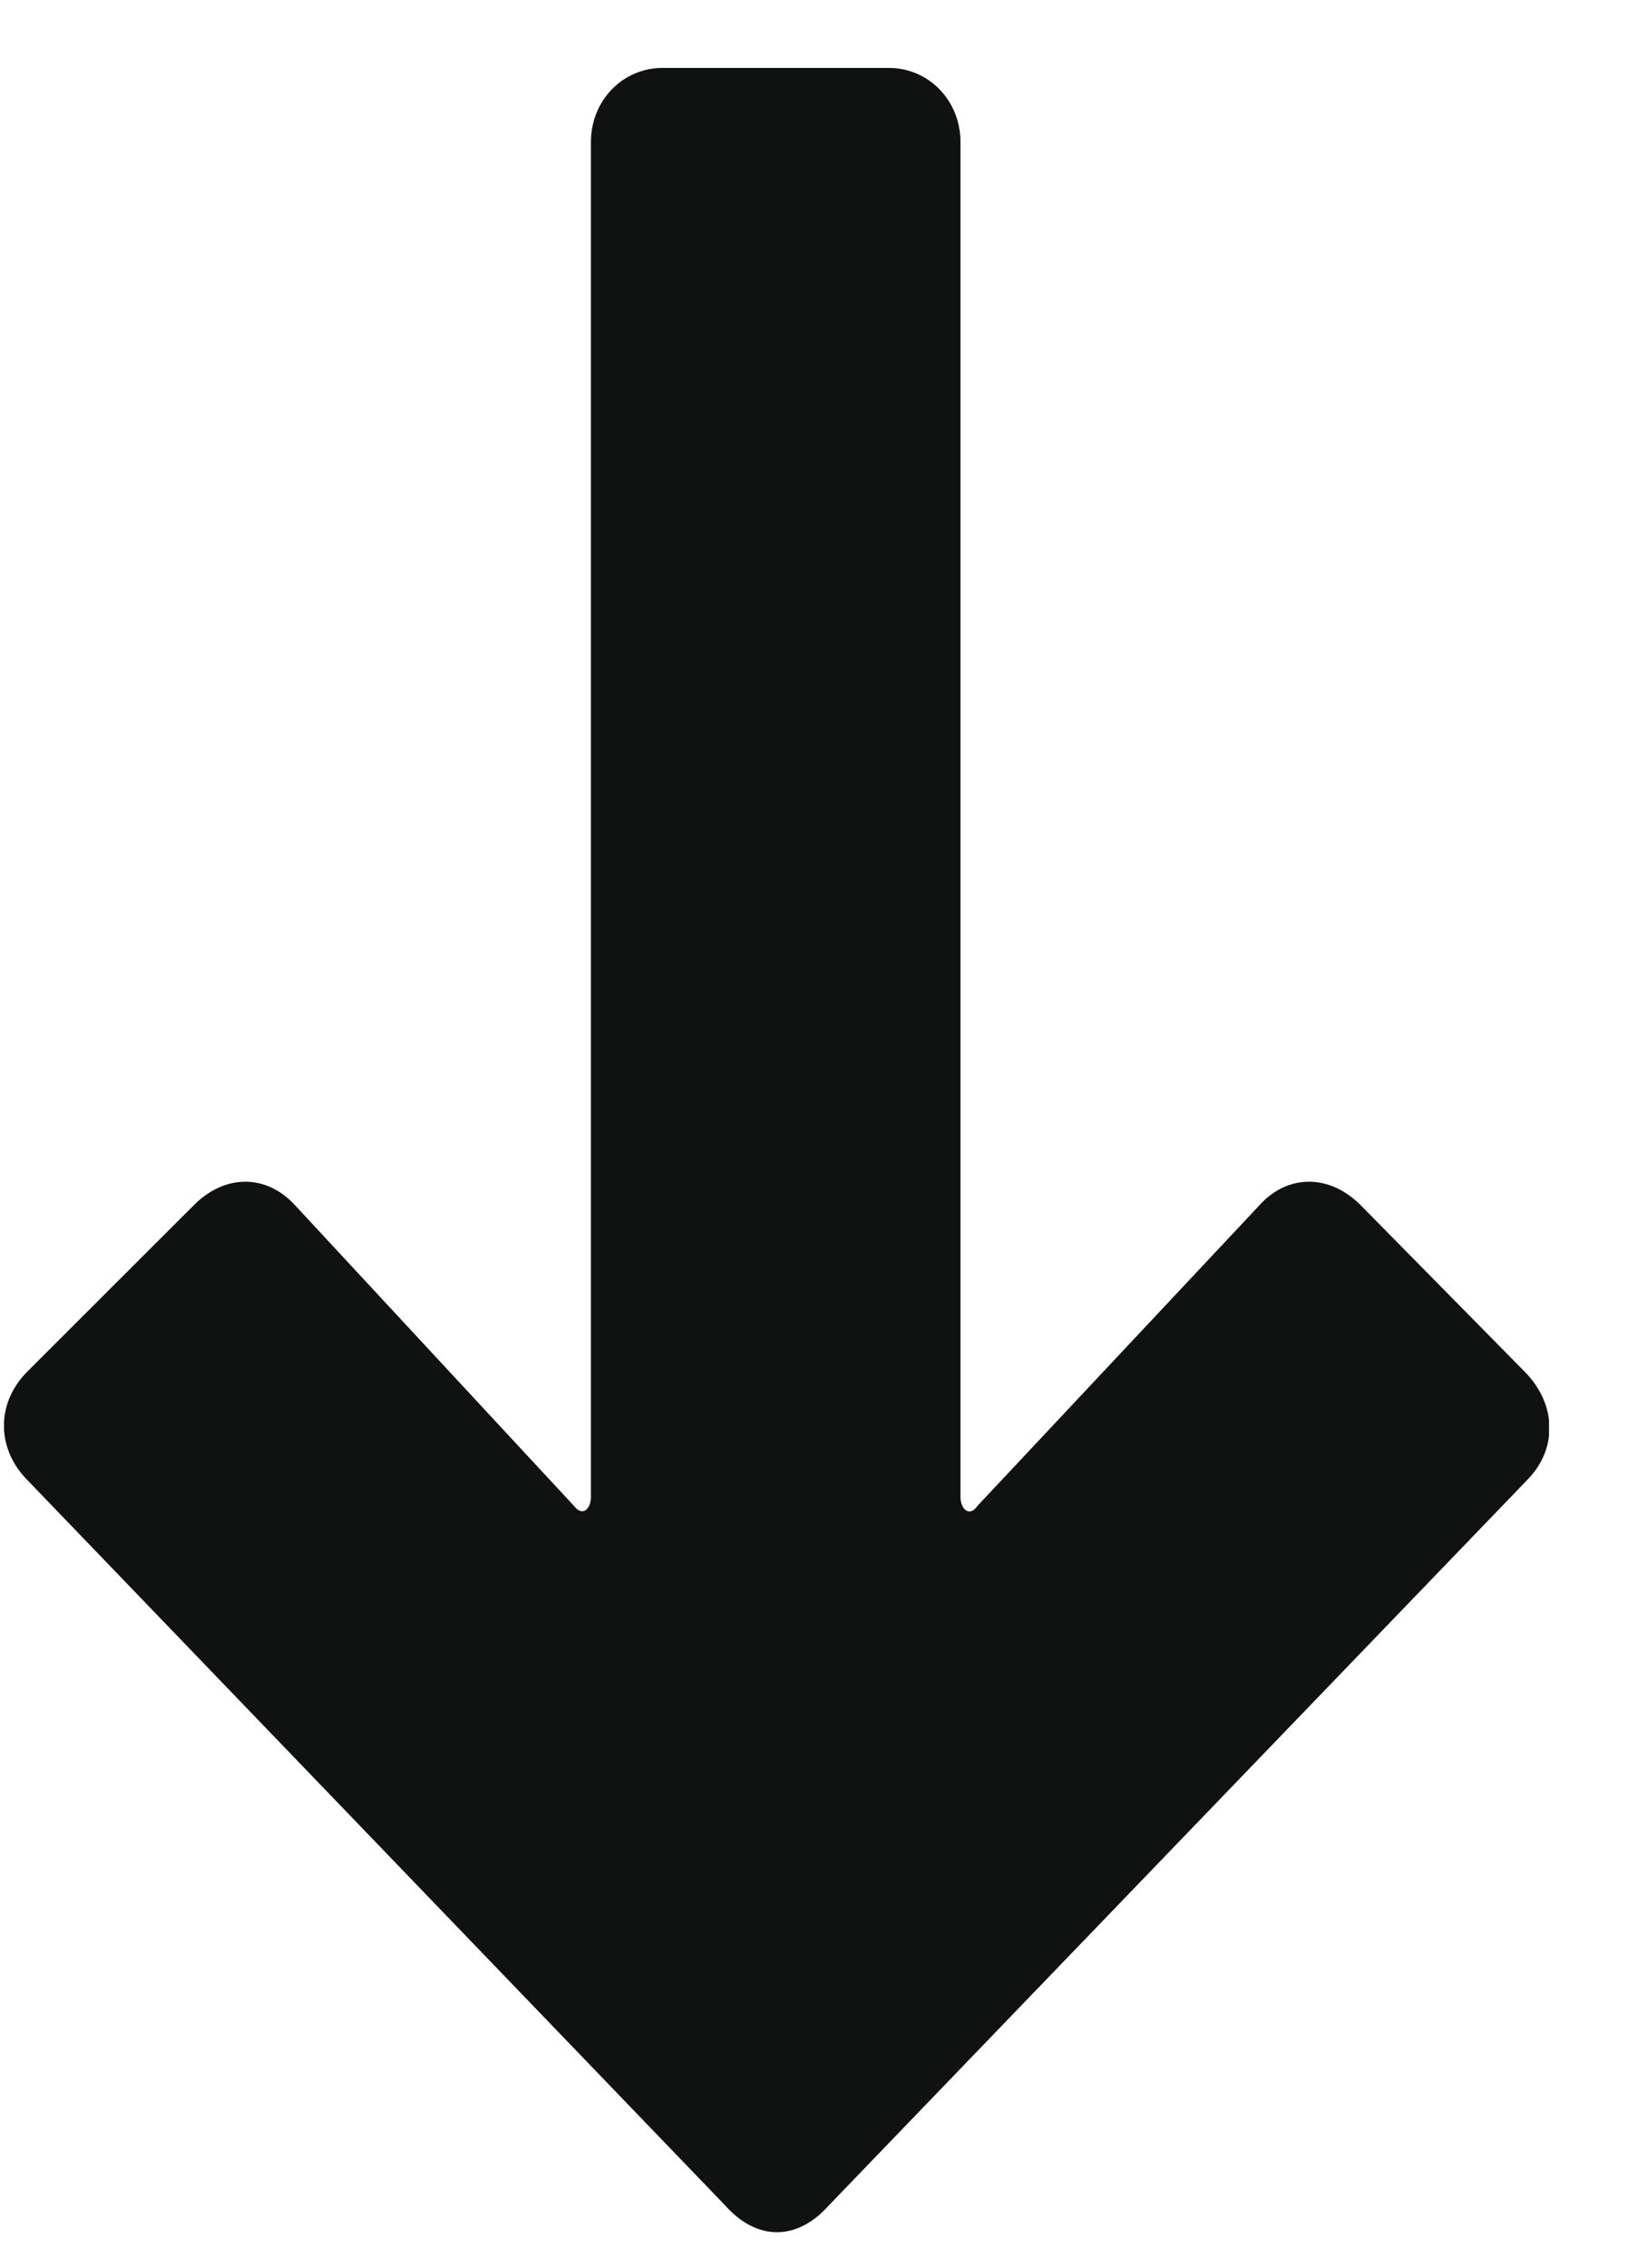 <svg width="16" height="22" viewBox="0 0 16 22" fill="none" xmlns="http://www.w3.org/2000/svg">
<g clip-path="url(#clip0_1009_1720)">
<path d="M6.432 0.659L8.63 0.659C9.018 0.659 9.325 0.977 9.325 1.378L9.325 14.523C9.325 14.638 9.411 14.726 9.492 14.607L12.218 11.703C12.496 11.385 12.914 11.385 13.221 11.703L14.809 13.314C15.117 13.632 15.117 14.059 14.834 14.351L8.045 21.398C7.738 21.742 7.349 21.742 7.042 21.398L0.258 14.351C-0.02 14.065 -0.05 13.632 0.258 13.314L1.871 11.703C2.178 11.385 2.591 11.385 2.874 11.703L5.57 14.607C5.656 14.721 5.737 14.638 5.737 14.523L5.737 1.378C5.737 0.977 6.044 0.659 6.432 0.659Z" fill="#101111"/>
</g>
<defs>
<clipPath id="clip0_1009_1720">
<rect width="21" height="15" fill="white" transform="translate(15.039 0.659) rotate(90)"/>
</clipPath>
</defs>
</svg>
